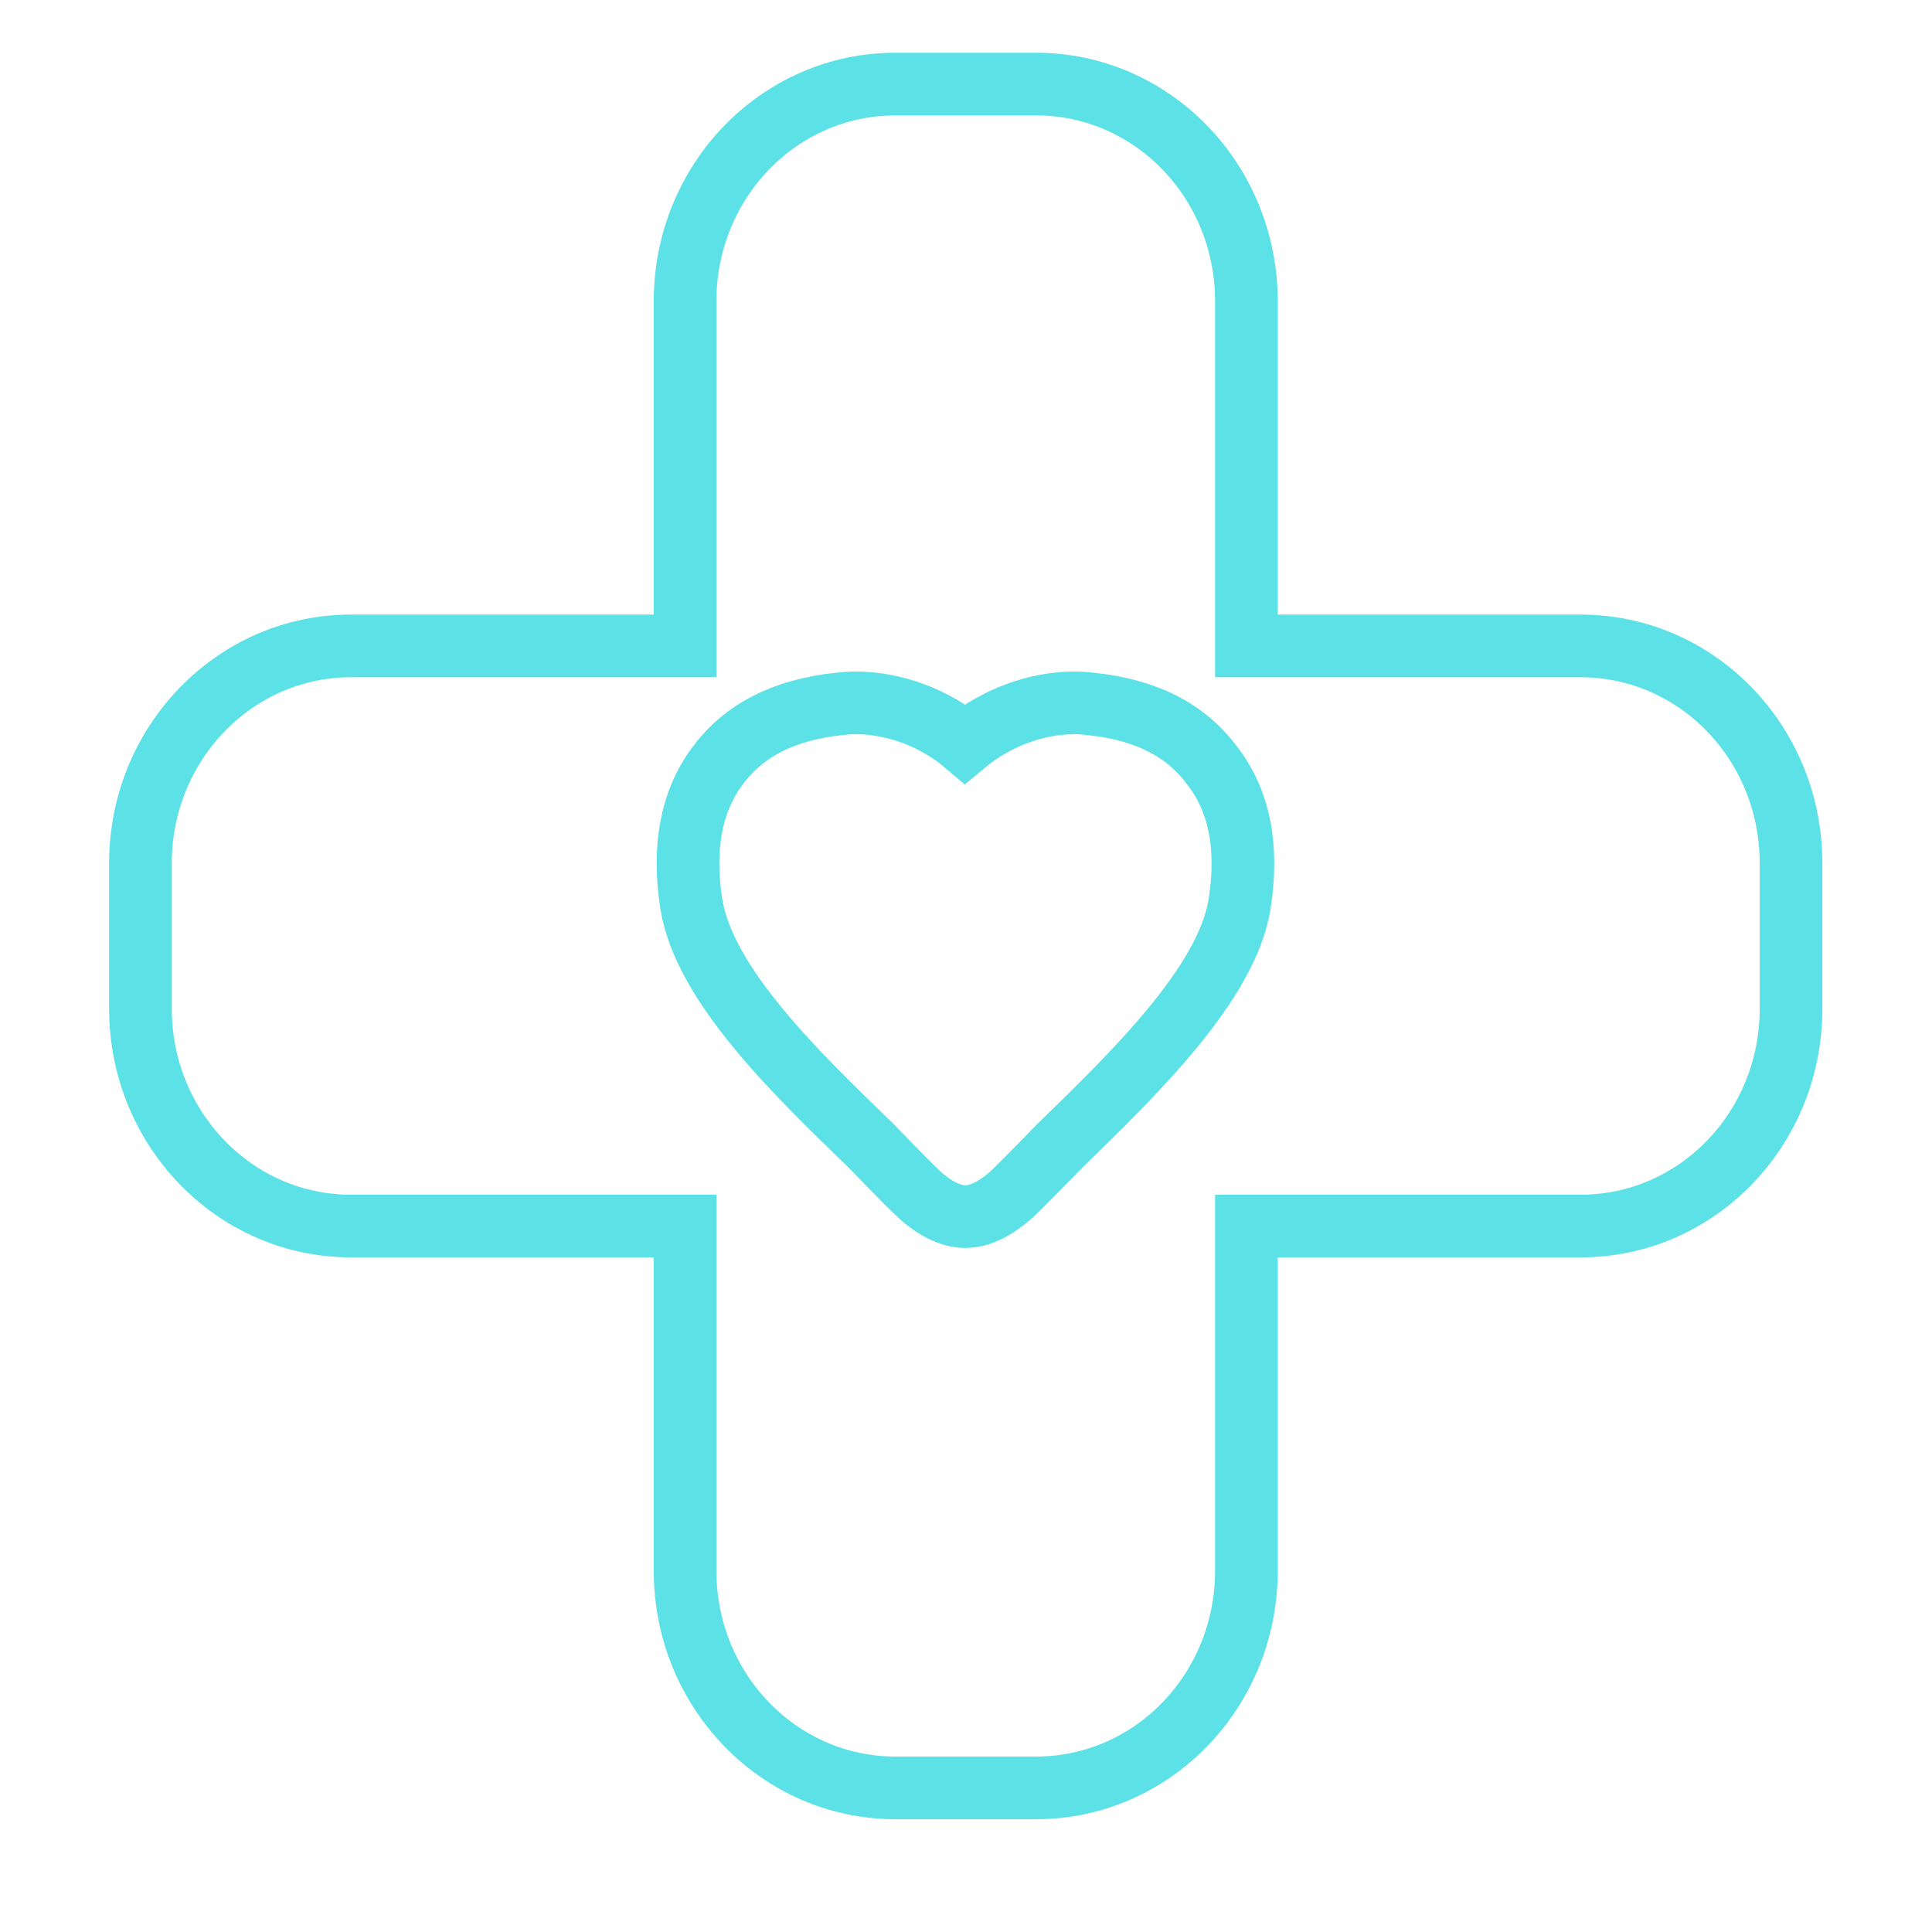 <?xml version="1.0" encoding="utf-8"?>
<!-- Generator: Adobe Illustrator 24.1.1, SVG Export Plug-In . SVG Version: 6.00 Build 0)  -->
<svg version="1.1" id="Capa_1" xmlns="http://www.w3.org/2000/svg" xmlns:xlink="http://www.w3.org/1999/xlink" x="0px" y="0px"
	 viewBox="0 0 370 370" style="enable-background:new 0 0 370 370;" xml:space="preserve">
<style type="text/css">
	.st0{fill:none;stroke:#5CE1E6;stroke-width:12;stroke-miterlimit:10;}
</style>
<g>
	<g id="Guides_For_Artboard_19_">
	</g>
	<g id="Artwork_18_">
	</g>
	<g id="Layer_2_18_">
		<g>
			<path class="st0" d="M302.7,123.7h-64v-66c0-23-18-41.6-40.3-41.6h-23.2h-3.7c-22.3,0-40.3,18.6-40.3,41.6v66H67.2
				c-22.2,0-40.3,18.6-40.3,41.6v27.9c0,22.9,18,41.6,40.3,41.6h64v66c0,23,18,41.6,40.3,41.6h3.7h23.2c22.3,0,40.3-18.6,40.3-41.6
				v-66h64c22.3,0,40.3-18.6,40.3-41.6v-27.9C343,142.3,325,123.7,302.7,123.7z M237.4,173.1c-2.4,15.2-20.1,32.4-34.4,46.3
				c0,0-7.1,7.3-9.2,9.3c-1.6,1.4-5.1,4.3-8.9,4.3c-3.8,0-7.3-2.8-8.9-4.3c-2.1-1.9-9.2-9.3-9.2-9.3c-14.3-13.8-32-30.9-34.4-46.3
				c-1.7-10.8,0-19.7,5-26.4c5-6.8,12.7-10.8,23.4-11.9c1-0.1,2-0.2,2.9-0.2c7.6,0,15.3,2.9,21.1,7.8c5.9-4.9,13.6-7.8,21.1-7.8
				c0.9,0,1.9,0.1,2.9,0.2c10.8,1.1,18.4,5.1,23.4,11.9C237.4,153.4,239.1,162.3,237.4,173.1z"/>
		</g>
	</g>
</g>
</svg>
